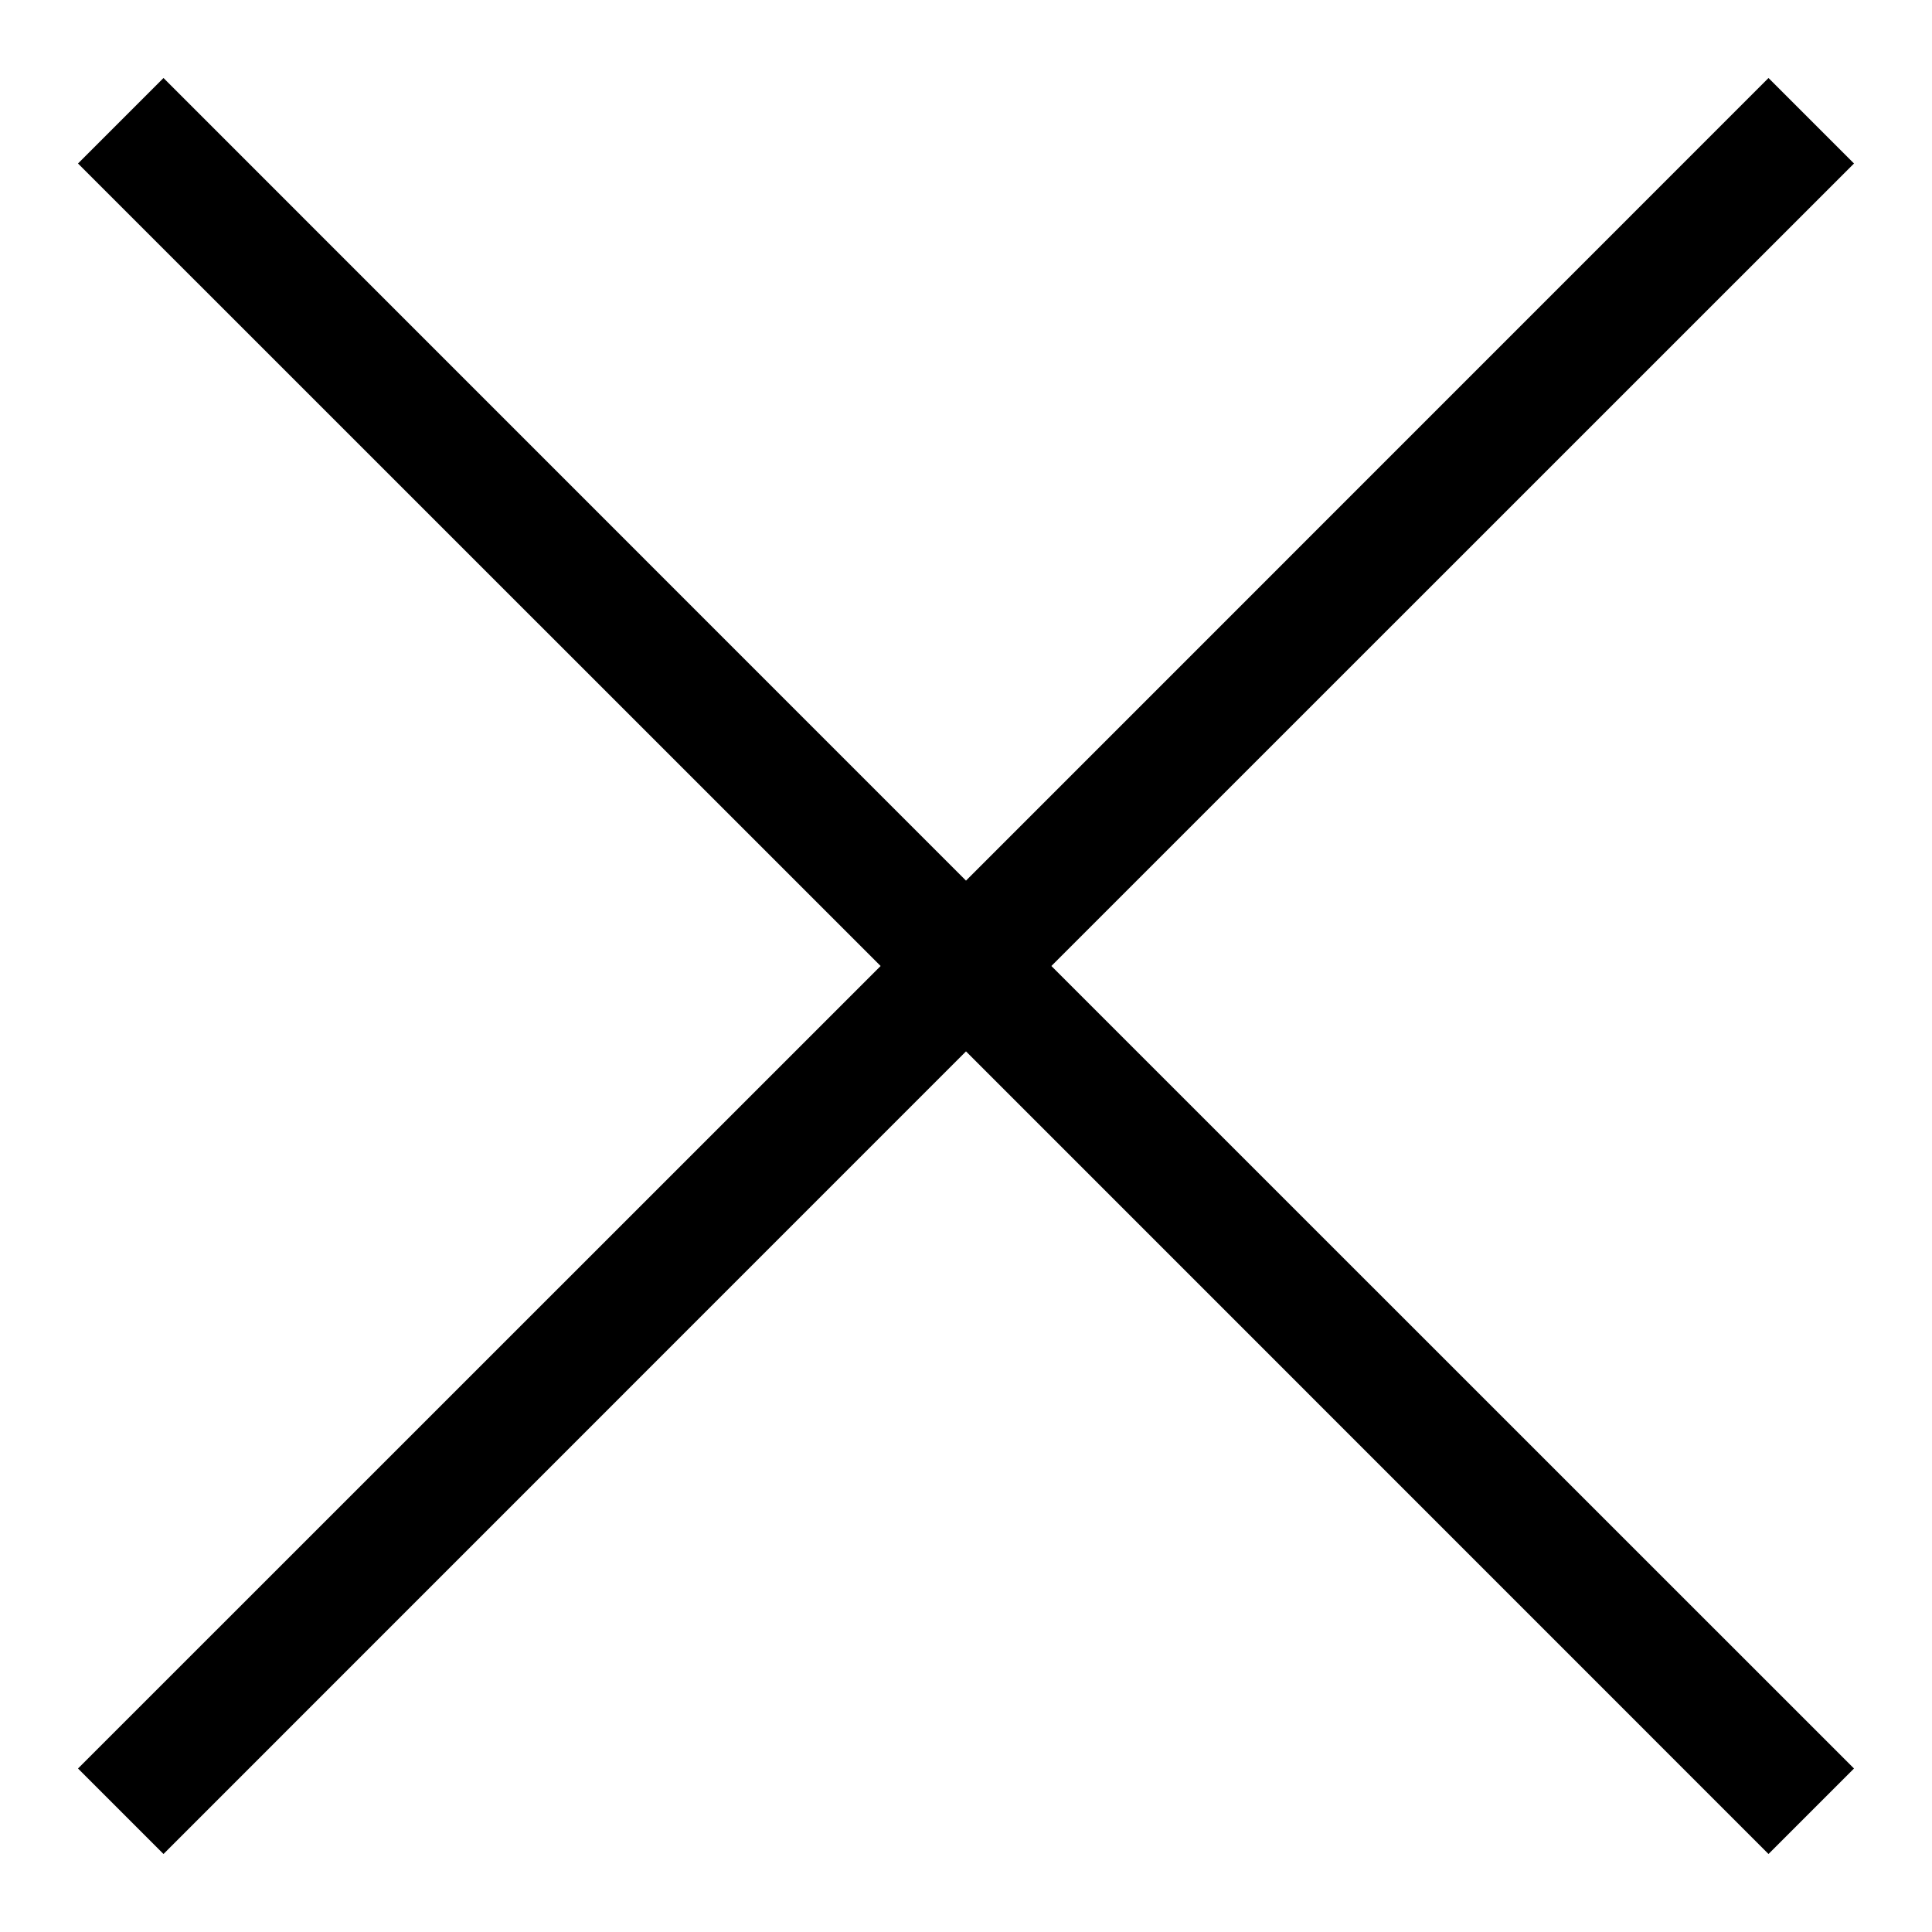 <svg width="16" height="16" viewBox="0 0 16 16" fill="currentColor" xmlns="http://www.w3.org/2000/svg">
<path fill-rule="evenodd" clip-rule="evenodd" d="M7.293 8L0.646 1.354L1.354 0.646L8 7.293L14.646 0.646L15.354 1.354L8.707 8L15.354 14.646L14.646 15.354L8 8.707L1.354 15.354L0.646 14.646L7.293 8Z"/>
</svg>
